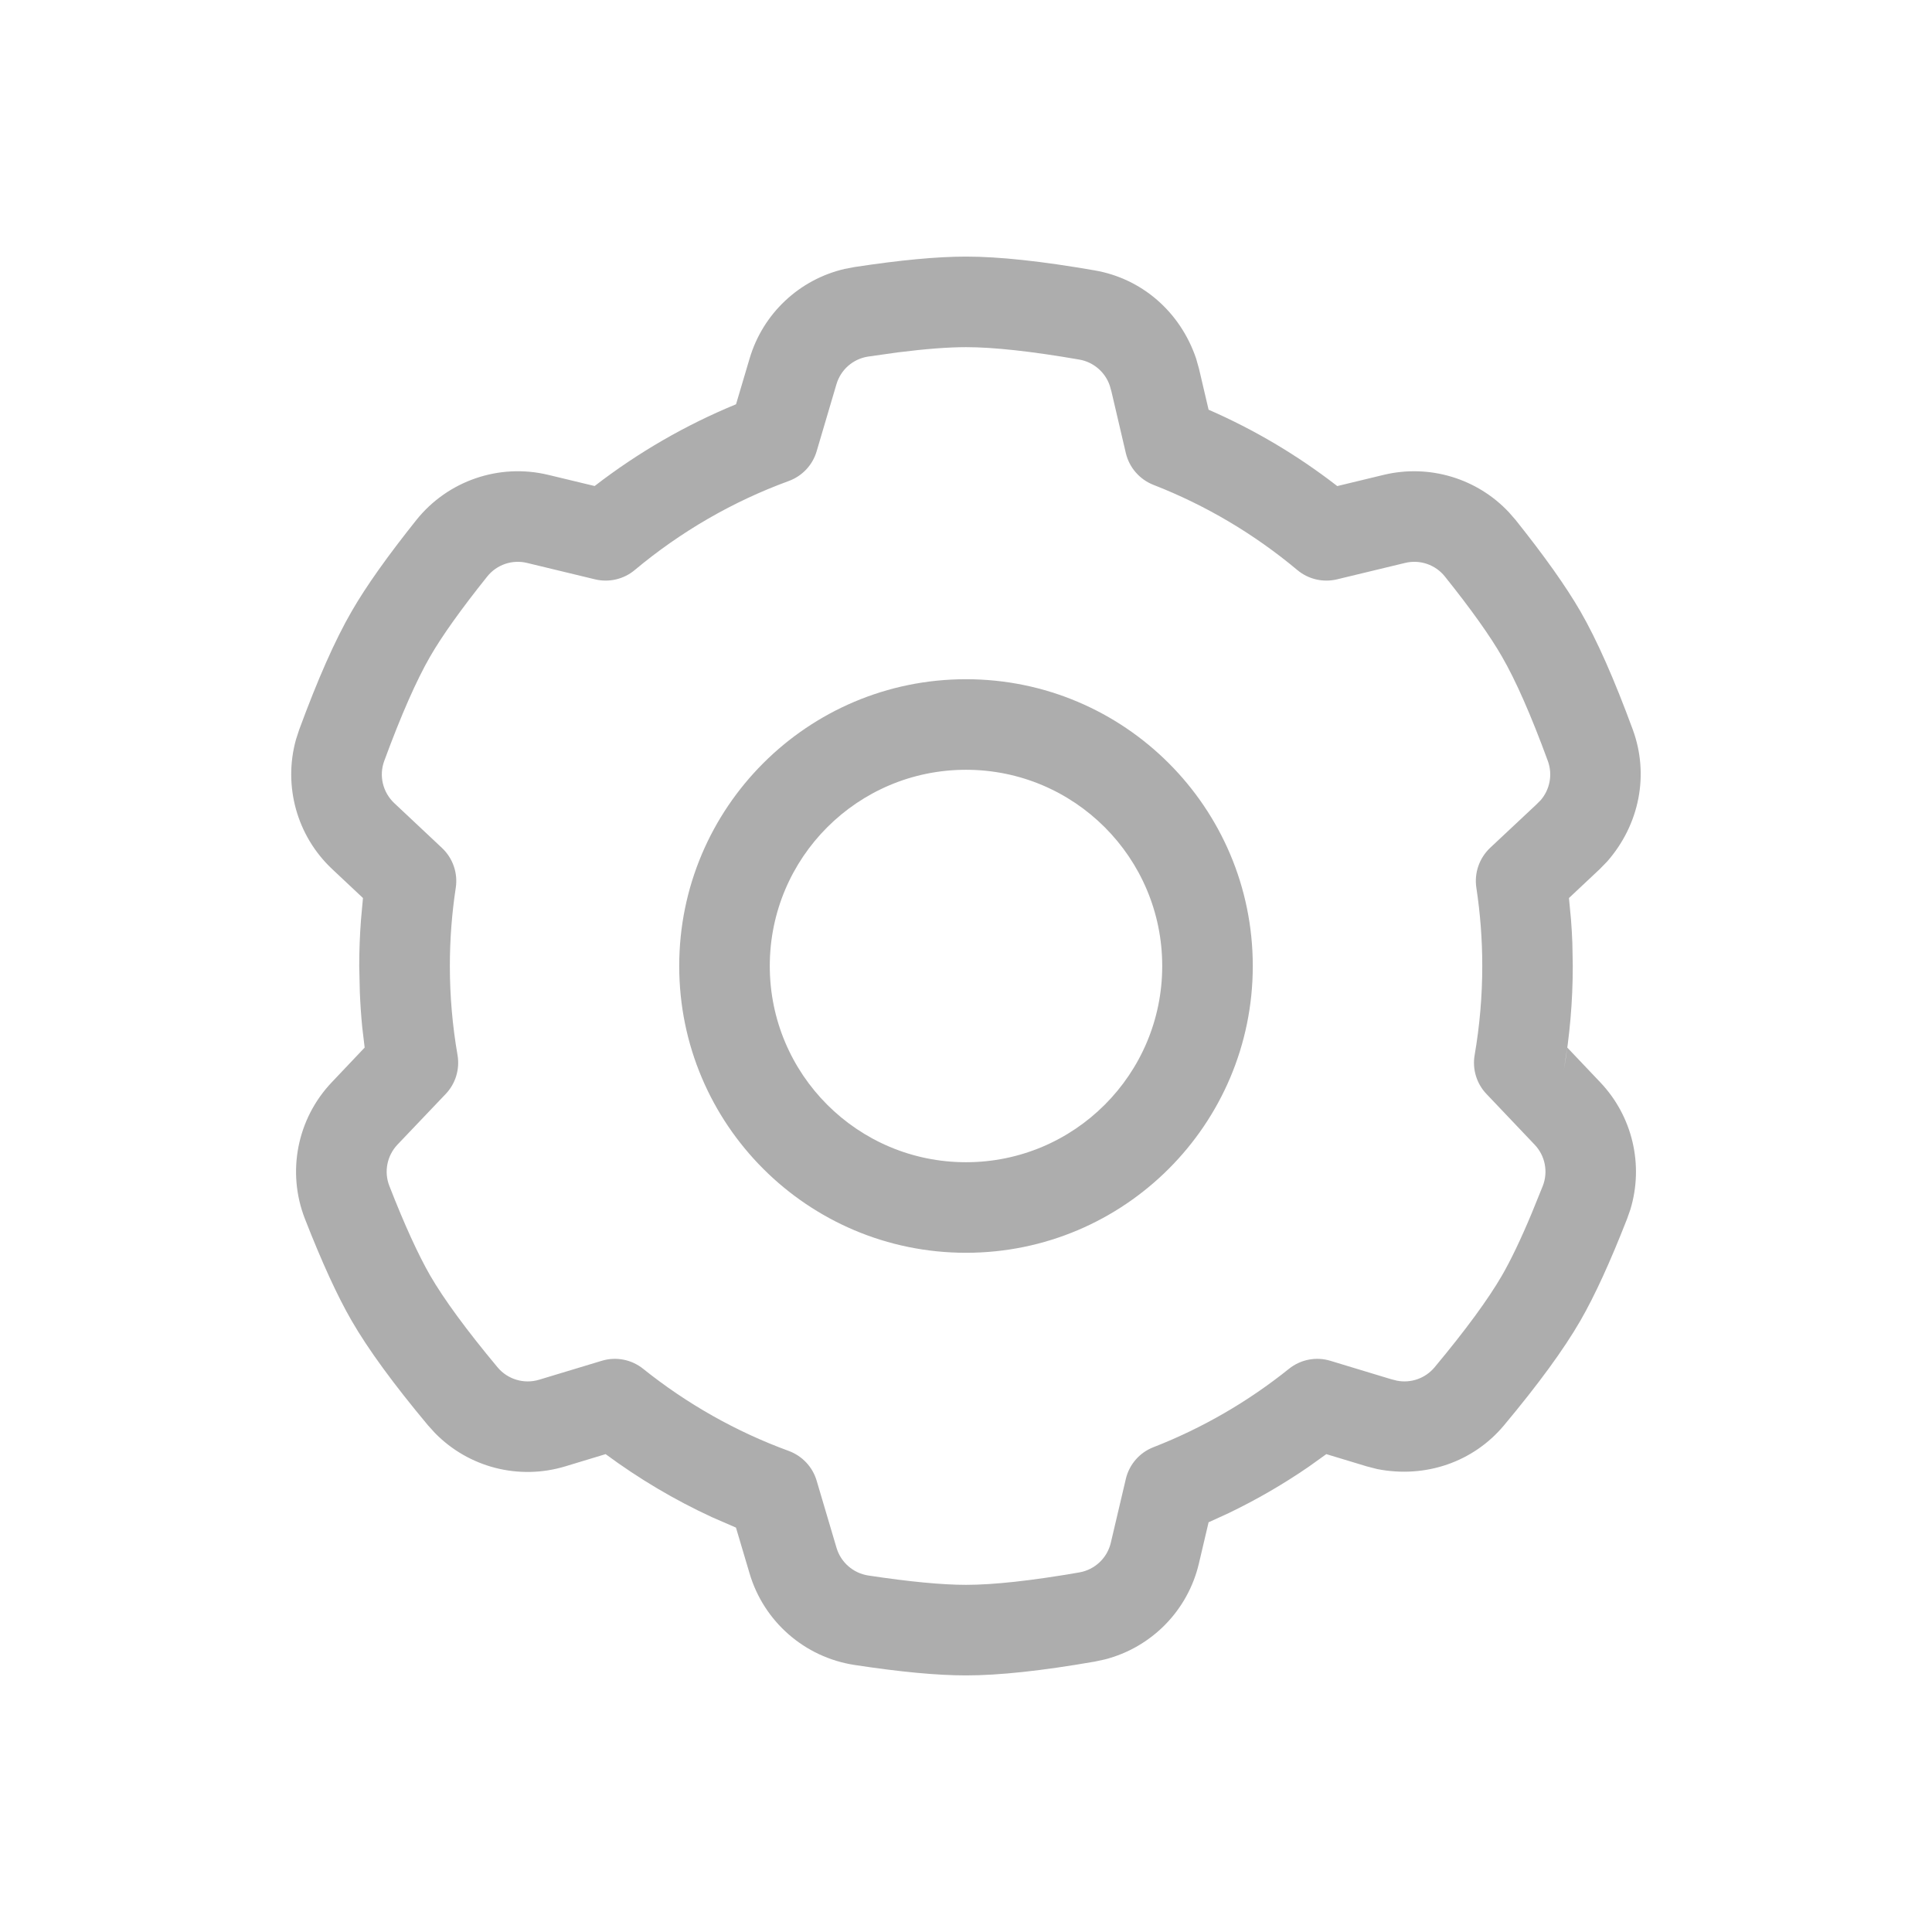 <svg xmlns="http://www.w3.org/2000/svg" width="32" height="32" viewBox="0 0 32 32">
    <g fill="none" fill-rule="evenodd">
        <path fill="#ADADAD" d="M16 4.25c.552 0 1.26.077 2.134.229.774.134 1.413.681 1.677 1.458l.048.17.159.679c.758.331 1.464.75 2.112 1.25l.019.015.77-.186c.757-.182 1.55.06 2.075.622l.109.125c.476.596.833 1.098 1.073 1.513.276.478.563 1.13.869 1.962.27.738.116 1.564-.425 2.182l-.123.126-.51.479.034.36c.01.127.017.255.022.382l.007.384c0 .584-.05 1.162-.149 1.73l.039-.257.019-.122.545.574c.537.564.724 1.37.5 2.108l-.055.156c-.278.711-.534 1.271-.773 1.686-.276.478-.697 1.053-1.265 1.733-.504.604-1.297.883-2.102.724l-.17-.044-.671-.203-.296.212c-.42.288-.862.544-1.322.765l-.332.152-.16.68c-.183.783-.787 1.393-1.557 1.591l-.167.036c-.874.152-1.582.229-2.134.229-.48 0-1.092-.058-1.846-.173-.825-.126-1.503-.717-1.739-1.517l-.225-.758-.398-.173c-.619-.286-1.206-.634-1.761-1.044l-.67.203c-.77.233-1.6.016-2.157-.553l-.115-.127c-.568-.68-.989-1.255-1.265-1.733-.24-.415-.495-.975-.773-1.686-.304-.777-.13-1.66.445-2.264l.544-.574-.04-.335c-.019-.192-.032-.385-.04-.579L5.95 16c0-.257.01-.512.029-.766l.033-.36-.51-.479c-.586-.55-.813-1.379-.6-2.145l.053-.163c.306-.832.593-1.484.87-1.962.239-.415.596-.917 1.072-1.513.521-.651 1.373-.942 2.183-.747l.769.185c.718-.554 1.503-1.009 2.342-1.354l.224-.755c.22-.748.825-1.313 1.576-1.487l.163-.031c.754-.115 1.367-.173 1.846-.173zm0 1.5c-.294 0-.673.029-1.133.087l-.488.069c-.25.038-.454.217-.525.459l-.328 1.11c-.067.228-.238.41-.462.492-.93.34-1.791.84-2.55 1.474-.182.153-.426.21-.657.155L8.73 9.324c-.245-.06-.503.028-.66.225-.434.542-.75.986-.946 1.326-.226.392-.481.97-.76 1.729-.09.244-.024.519.166.698l.79.742c.18.169.266.415.229.66-.065.425-.098.859-.098 1.296 0 .498.043.991.127 1.475.04.234-.032.473-.196.645l-.799.839c-.173.183-.226.45-.134.684.252.647.48 1.142.675 1.482.227.392.6.902 1.117 1.522.167.2.438.281.687.206l1.039-.314c.237-.072.493-.022.686.133.725.581 1.539 1.041 2.411 1.36.223.082.395.265.462.492l.329 1.111c.071.242.276.421.525.46.686.104 1.229.155 1.621.155.453 0 1.081-.068 1.877-.206.257-.045.462-.239.521-.493l.248-1.054c.056-.24.227-.438.458-.527.81-.316 1.566-.754 2.244-1.298.193-.155.45-.205.686-.133l1.003.304.098.025c.233.046.472-.038.625-.221.517-.62.89-1.13 1.117-1.522.147-.255.311-.597.49-1.025l.185-.456c.092-.235.04-.502-.135-.685l-.798-.84c-.164-.172-.236-.412-.195-.645.083-.483.126-.976.126-1.474 0-.437-.033-.87-.098-1.297-.037-.244.049-.49.228-.66l.764-.716.072-.072c.155-.178.202-.428.12-.651-.278-.759-.533-1.337-.76-1.729-.195-.34-.511-.784-.945-1.326-.157-.197-.415-.285-.66-.225l-1.128.272c-.231.055-.475-.002-.657-.155-.713-.596-1.517-1.073-2.382-1.41-.23-.09-.402-.288-.458-.528l-.238-1.018-.028-.099c-.076-.223-.269-.389-.503-.43-.796-.138-1.424-.206-1.877-.206zm0 5.5c2.623 0 4.75 2.127 4.75 4.75s-2.127 4.75-4.75 4.75-4.75-2.127-4.75-4.75 2.127-4.75 4.75-4.75zm0 1.5c-1.795 0-3.25 1.455-3.25 3.25s1.455 3.25 3.25 3.25 3.25-1.455 3.25-3.25-1.455-3.25-3.25-3.25z"/>
    </g>
</svg>
